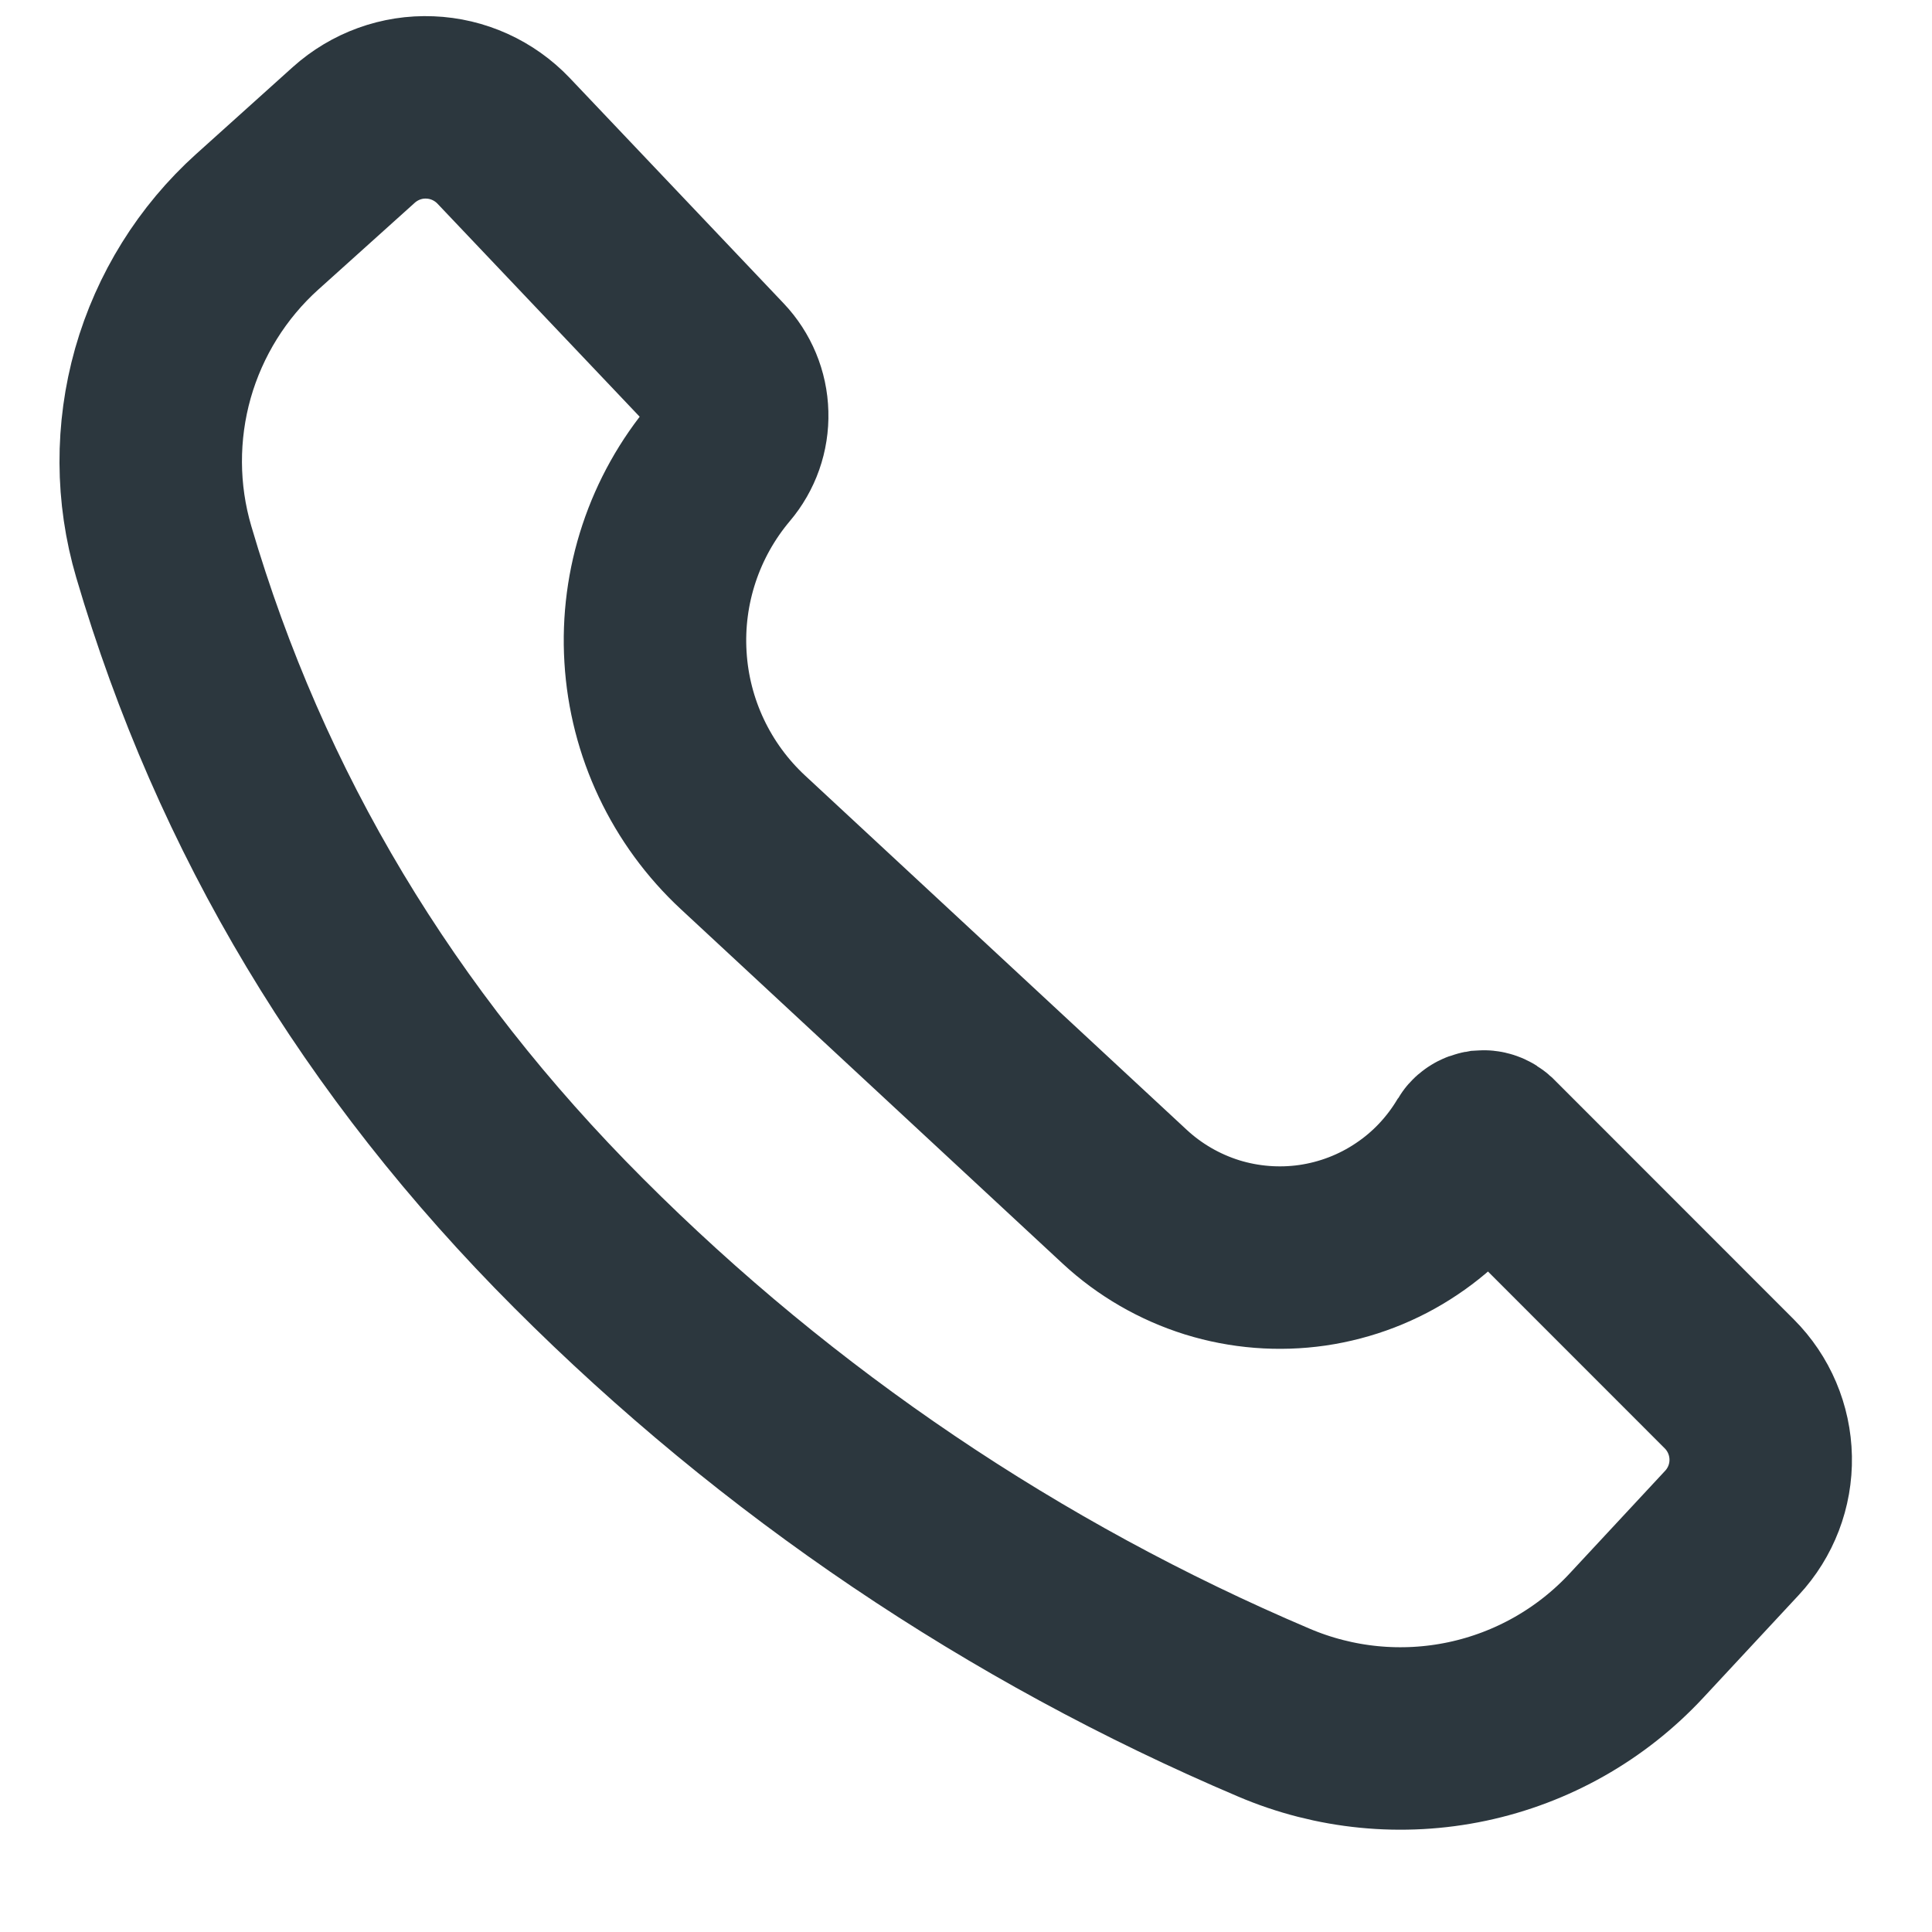 <svg width="18" height="18" viewBox="0 0 18 18" fill="none" xmlns="http://www.w3.org/2000/svg">
<path fill-rule="evenodd" clip-rule="evenodd" d="M2.398 2.065C1.978 2.443 1.673 2.933 1.518 3.477C1.364 4.022 1.366 4.599 1.526 5.142C2.24 7.573 3.525 9.717 5.392 11.584C7.249 13.443 9.447 14.927 11.866 15.955C12.434 16.198 13.064 16.26 13.669 16.132C14.274 16.004 14.825 15.692 15.246 15.239L16.136 14.282C16.313 14.092 16.409 13.841 16.404 13.582C16.399 13.323 16.294 13.076 16.111 12.893L13.877 10.658C13.868 10.65 13.858 10.643 13.846 10.639C13.835 10.635 13.822 10.634 13.81 10.635C13.798 10.637 13.786 10.641 13.776 10.648C13.765 10.655 13.757 10.664 13.751 10.674C13.589 10.947 13.369 11.181 13.105 11.357C12.842 11.534 12.542 11.649 12.228 11.695C11.915 11.74 11.595 11.715 11.292 11.621C10.989 11.526 10.711 11.365 10.479 11.15L6.923 7.849C6.439 7.4 6.146 6.781 6.107 6.121C6.067 5.462 6.283 4.812 6.709 4.307C6.816 4.181 6.873 4.02 6.868 3.854C6.864 3.689 6.798 3.531 6.684 3.411L4.692 1.312C4.512 1.123 4.266 1.011 4.005 1.001C3.744 0.99 3.49 1.083 3.296 1.257L2.397 2.066L2.398 2.065Z" stroke="#2C373E" stroke-width="1.7"/>
</svg>
